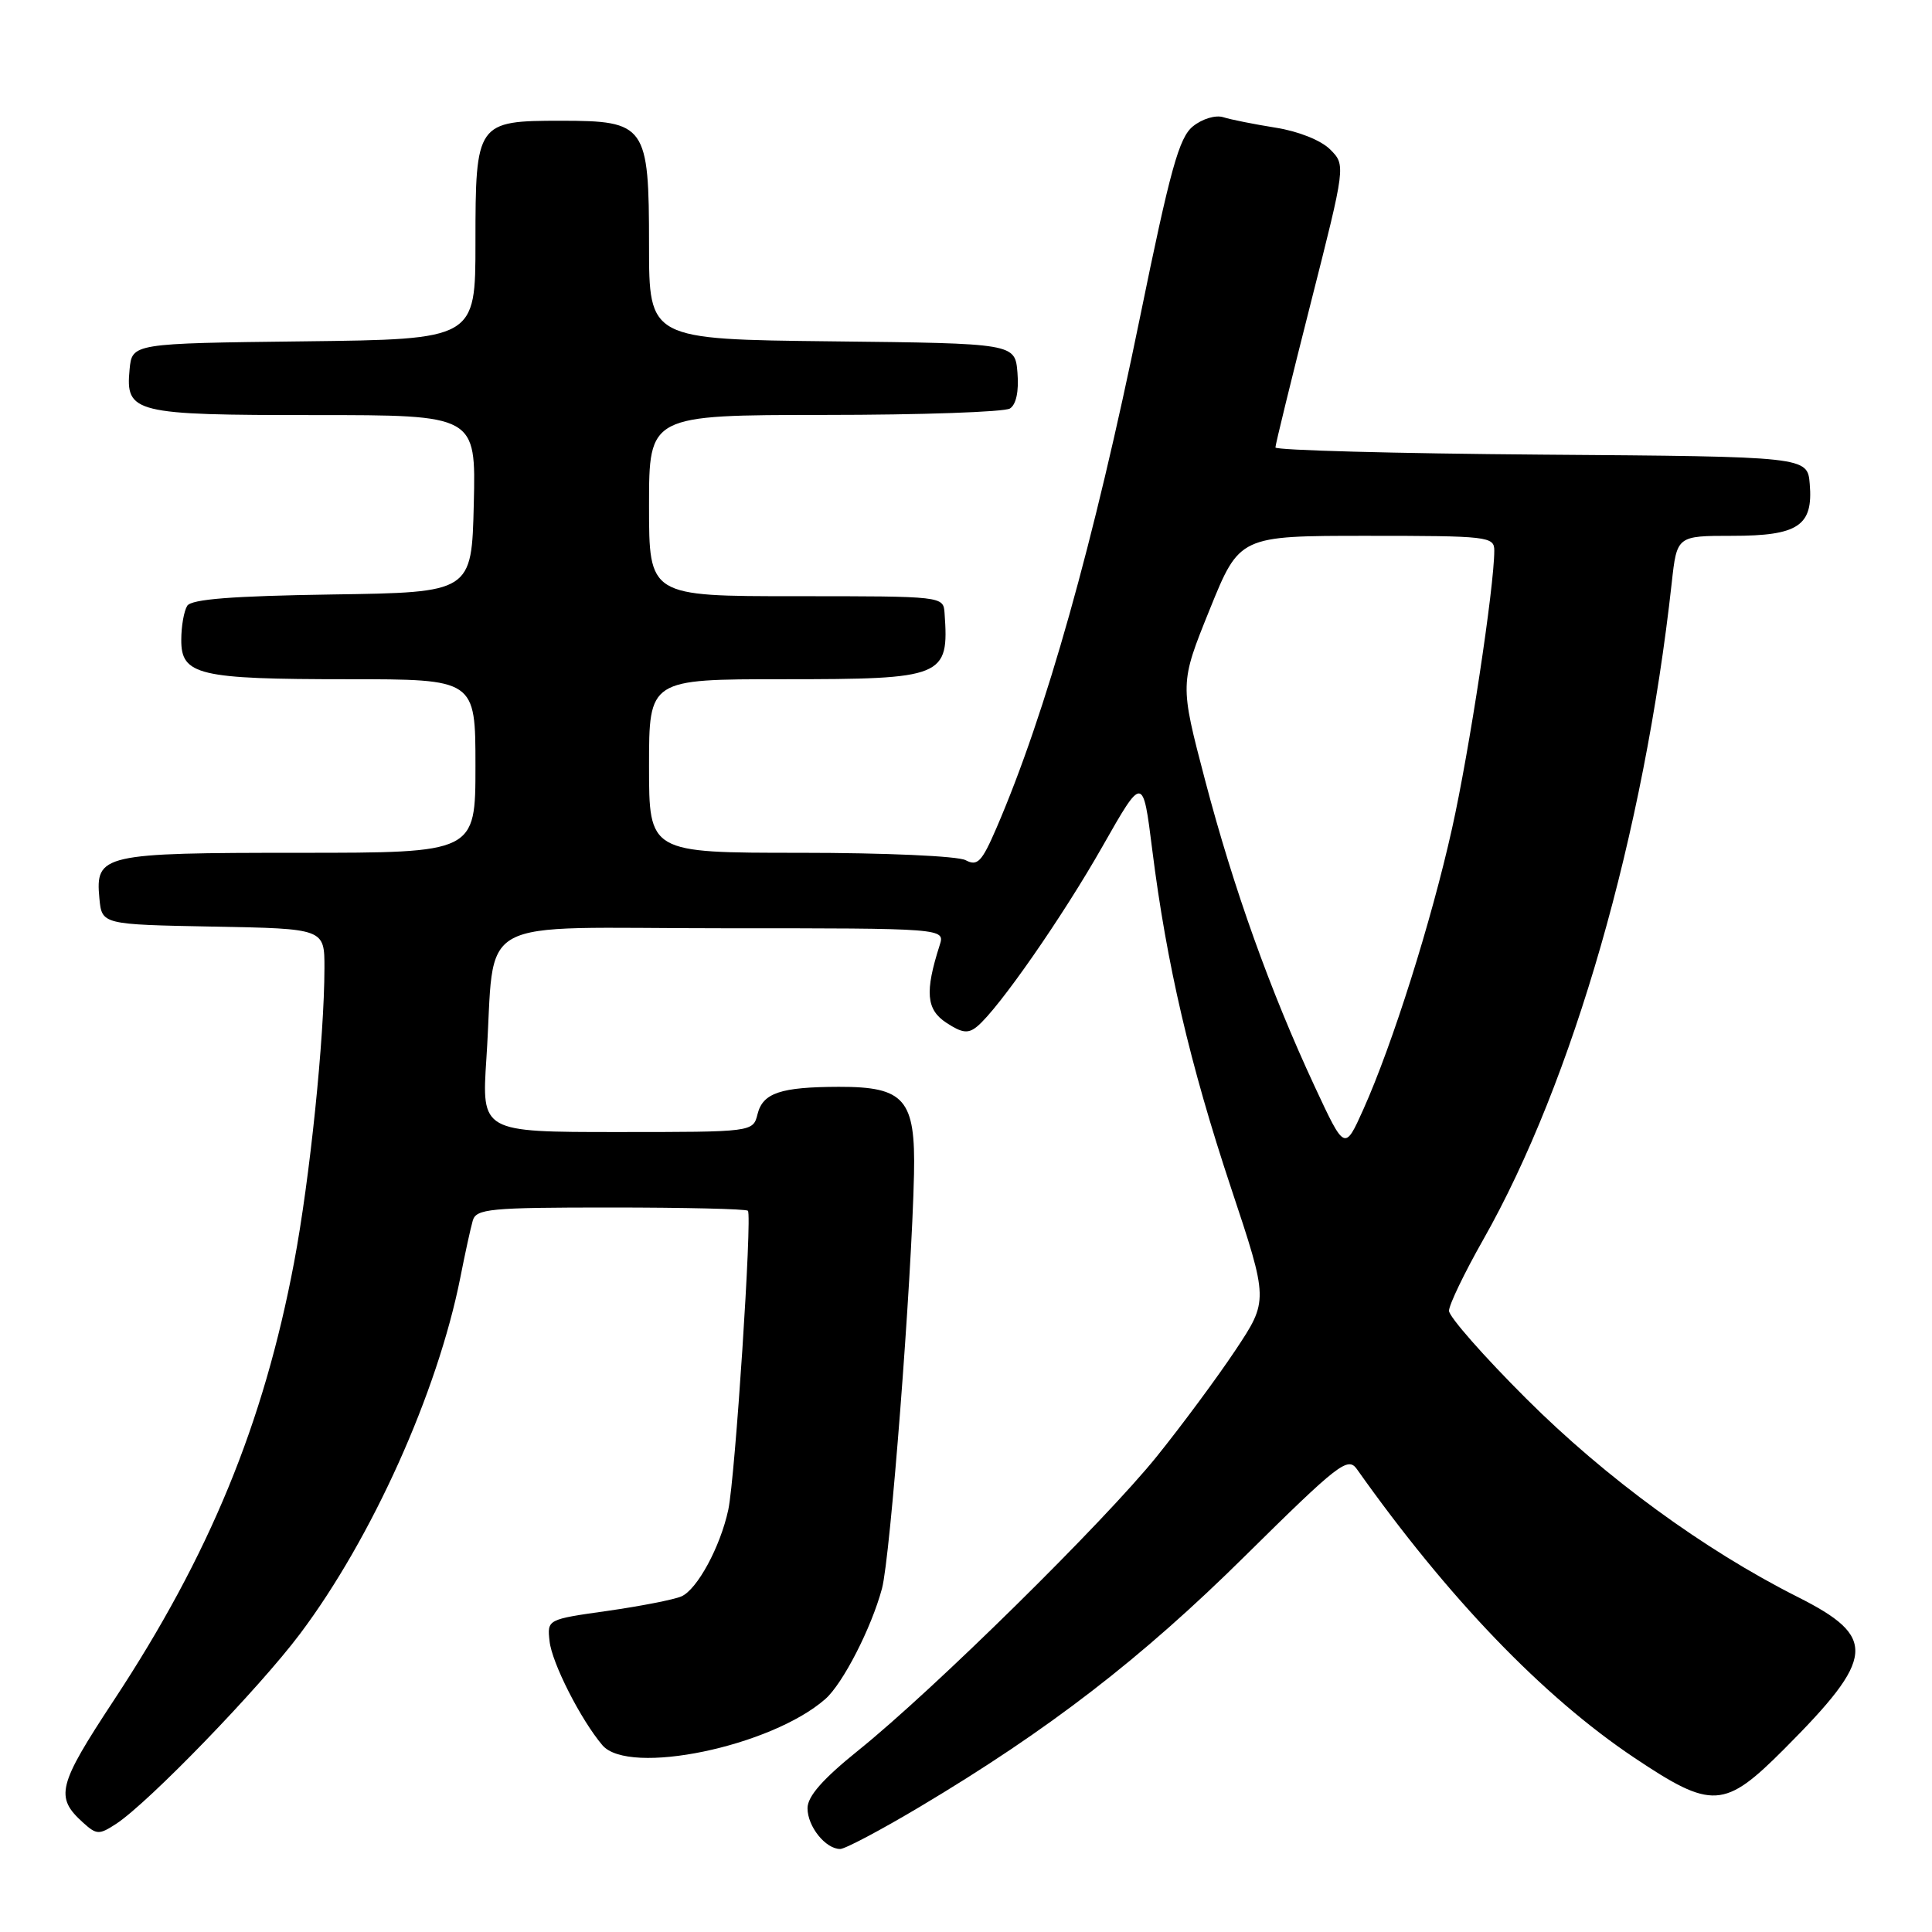<?xml version="1.0" encoding="UTF-8" standalone="no"?>
<!DOCTYPE svg PUBLIC "-//W3C//DTD SVG 1.1//EN" "http://www.w3.org/Graphics/SVG/1.1/DTD/svg11.dtd" >
<svg xmlns="http://www.w3.org/2000/svg" xmlns:xlink="http://www.w3.org/1999/xlink" version="1.1" viewBox="0 0 256 256">
 <g >
 <path fill="currentColor"
d=" M 121.92 239.39 C 139.00 229.20 151.24 219.76 164.99 206.16 C 177.36 193.94 178.59 192.98 179.79 194.66 C 191.84 211.69 204.45 224.81 216.54 232.90 C 226.87 239.81 228.48 239.71 236.42 231.75 C 248.55 219.59 248.78 216.93 238.17 211.59 C 225.79 205.35 212.77 195.84 202.25 185.34 C 196.61 179.72 192.00 174.47 192.00 173.69 C 192.00 172.90 194.04 168.66 196.53 164.27 C 208.45 143.23 217.84 110.51 221.51 77.25 C 222.20 71.00 222.20 71.00 229.53 71.00 C 238.28 71.00 240.27 69.67 239.80 64.13 C 239.50 60.50 239.50 60.50 204.25 60.24 C 184.86 60.09 169.00 59.66 169.00 59.29 C 169.00 58.91 171.10 50.33 173.66 40.24 C 178.32 21.88 178.32 21.88 176.25 19.80 C 175.04 18.59 172.03 17.39 169.04 16.92 C 166.22 16.47 163.09 15.85 162.09 15.53 C 161.08 15.21 159.31 15.74 158.07 16.74 C 156.23 18.23 155.07 22.40 151.05 42.07 C 144.92 72.01 138.59 94.52 132.03 109.73 C 130.09 114.22 129.52 114.81 127.95 113.98 C 126.94 113.43 117.19 113.00 106.07 113.00 C 86.00 113.00 86.00 113.00 86.00 101.50 C 86.00 90.00 86.00 90.00 103.81 90.00 C 125.10 90.00 125.76 89.73 125.16 81.25 C 125.00 79.00 125.00 79.00 105.50 79.00 C 86.00 79.00 86.00 79.00 86.00 67.00 C 86.00 55.00 86.00 55.00 109.25 54.98 C 122.04 54.98 133.09 54.59 133.82 54.13 C 134.65 53.61 135.02 51.84 134.82 49.40 C 134.50 45.50 134.50 45.50 110.25 45.23 C 86.00 44.96 86.00 44.96 86.00 32.48 C 86.00 16.59 85.58 16.00 74.33 16.00 C 63.16 16.00 63.00 16.23 63.00 32.14 C 63.00 44.96 63.00 44.96 40.25 45.23 C 17.50 45.50 17.50 45.50 17.17 48.96 C 16.62 54.73 17.72 55.00 41.72 55.00 C 63.06 55.00 63.06 55.00 62.78 66.75 C 62.50 78.50 62.50 78.50 44.04 78.77 C 30.81 78.97 25.37 79.39 24.81 80.27 C 24.38 80.95 24.02 82.97 24.02 84.77 C 23.99 89.46 26.29 90.00 46.07 90.00 C 63.00 90.00 63.00 90.00 63.00 101.50 C 63.00 113.00 63.00 113.00 39.69 113.00 C 13.55 113.00 12.62 113.21 13.17 119.04 C 13.50 122.50 13.50 122.50 28.25 122.78 C 43.00 123.05 43.00 123.05 42.99 128.28 C 42.98 137.57 41.05 156.23 38.97 167.26 C 34.93 188.66 27.76 206.07 15.05 225.35 C 7.65 236.59 7.26 238.12 11.00 241.50 C 12.80 243.13 13.13 243.14 15.39 241.67 C 19.69 238.85 34.33 223.72 39.75 216.50 C 49.30 203.79 57.97 184.50 60.99 169.31 C 61.62 166.11 62.36 162.71 62.64 161.75 C 63.09 160.17 64.84 160.00 80.90 160.00 C 90.67 160.00 98.86 160.19 99.10 160.43 C 99.69 161.03 97.41 195.84 96.50 200.06 C 95.44 204.98 92.38 210.62 90.29 211.53 C 89.31 211.96 84.90 212.82 80.50 213.45 C 72.50 214.58 72.50 214.58 72.82 217.47 C 73.13 220.35 76.96 227.88 79.82 231.25 C 83.31 235.35 102.18 231.44 109.36 225.13 C 111.68 223.09 115.46 215.73 116.87 210.48 C 117.97 206.39 120.81 169.70 121.11 155.57 C 121.32 145.66 119.88 143.99 111.14 144.01 C 103.43 144.03 101.08 144.82 100.38 147.62 C 99.78 150.00 99.78 150.00 81.80 150.00 C 63.81 150.00 63.81 150.00 64.45 140.25 C 65.72 120.93 61.97 123.00 95.70 123.00 C 125.23 123.00 125.23 123.00 124.51 125.25 C 122.53 131.44 122.73 133.78 125.41 135.53 C 127.50 136.90 128.30 136.99 129.49 136.00 C 132.32 133.66 140.80 121.47 146.11 112.11 C 151.44 102.73 151.44 102.73 152.68 112.61 C 154.58 127.75 157.68 141.04 163.12 157.41 C 168.08 172.32 168.08 172.32 163.70 178.91 C 161.29 182.53 156.59 188.88 153.27 193.00 C 146.30 201.65 123.63 223.98 113.75 231.92 C 109.02 235.73 107.00 238.02 107.00 239.60 C 107.00 242.02 109.39 245.00 111.33 245.00 C 111.98 245.00 116.74 242.48 121.92 239.39 Z  M 174.22 144.00 C 168.31 131.31 163.46 117.76 159.69 103.42 C 156.32 90.59 156.32 90.59 160.28 80.79 C 164.24 71.00 164.24 71.00 181.12 71.00 C 197.19 71.00 198.00 71.09 198.00 72.95 C 198.00 77.77 194.69 99.54 192.40 109.79 C 189.65 122.14 184.51 138.39 180.65 147.00 C 178.18 152.50 178.18 152.50 174.22 144.00 Z "/>
</g>
</svg>
